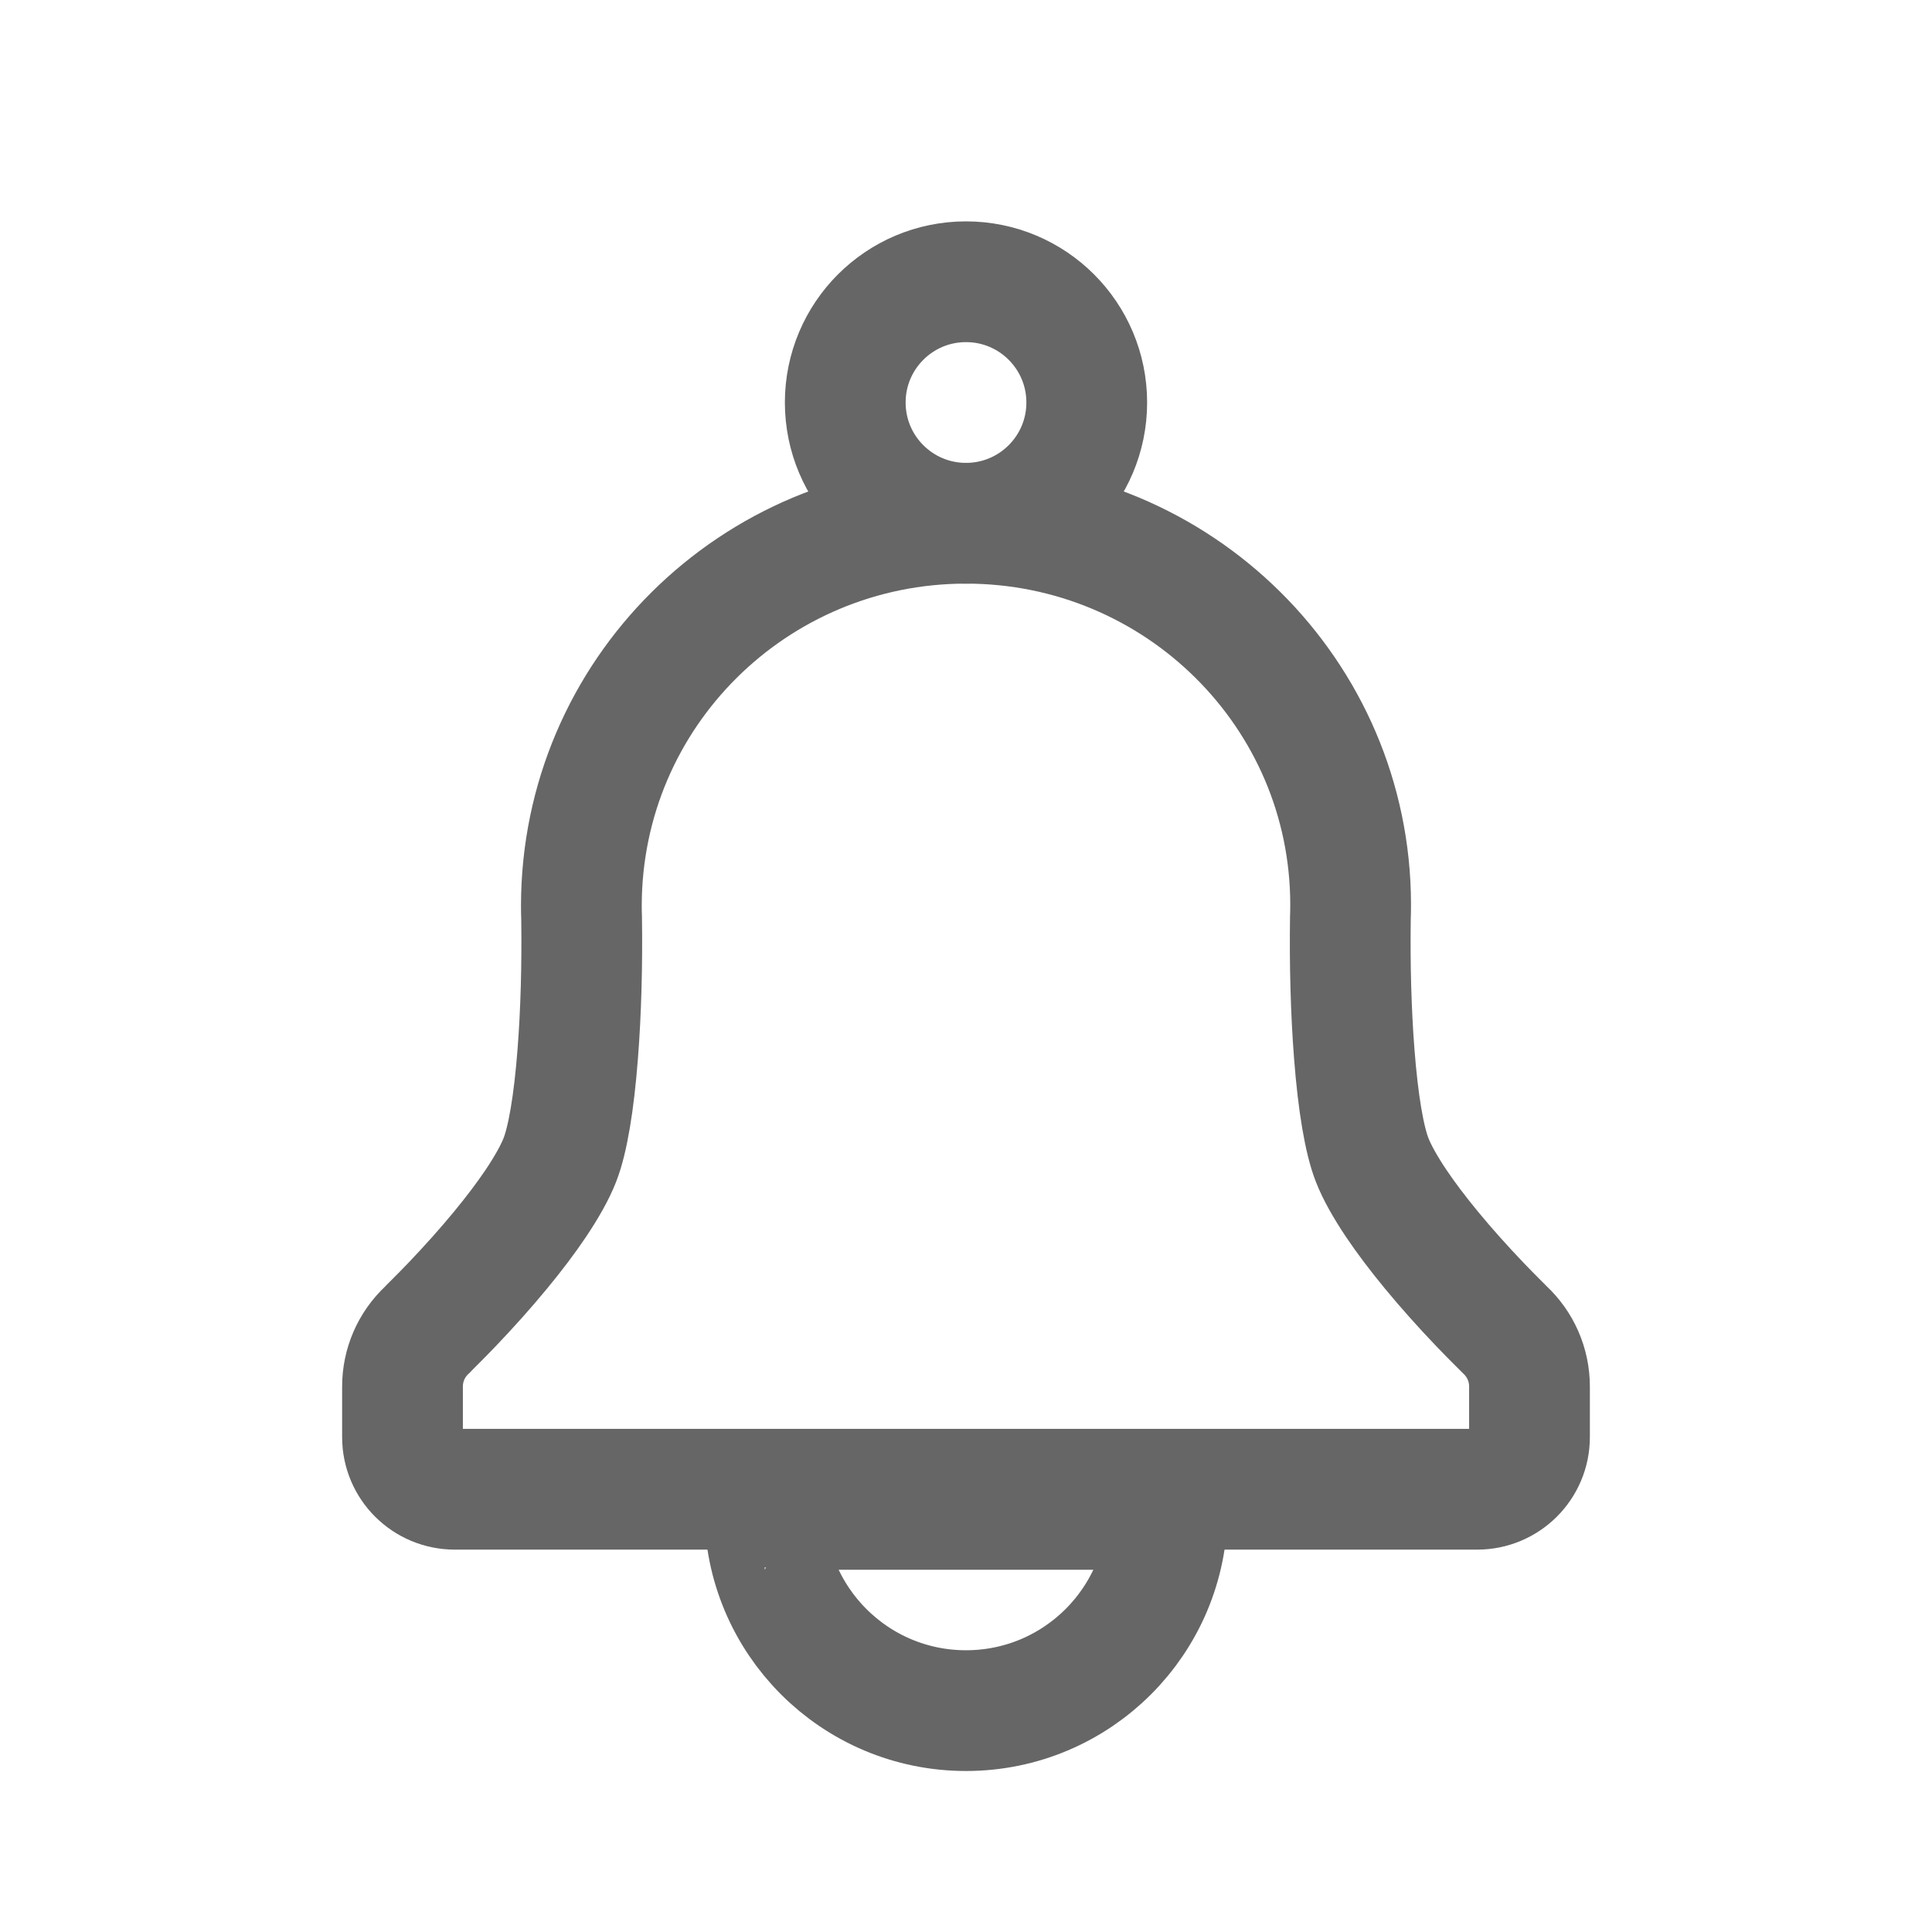 <svg width="24px" height="24px" viewBox="0 0 24 24" version="1.1" xmlns="http://www.w3.org/2000/svg" xmlns:xlink="http://www.w3.org/1999/xlink">
    <g id="notitifications" class="icon_svg-stroke" stroke="#666" stroke-width="1.5" fill="none" fill-rule="evenodd">
        <g id="Group" transform="translate(5, 3.5)">
            <path class="icon_svg-fill" fill="none" d="M14,13.724 L14,14.352 C14,14.71 13.709,15 13.35,15 L0.65,15 C0.291,15 0,14.711 0,14.352 L0,13.724 C0,13.456 0.111,13.204 0.302,13.024 C0.313,13.012 0.325,13 0.337,12.988 C0.351,12.974 0.377,12.949 0.408,12.917 C0.471,12.854 0.539,12.785 0.609,12.712 C0.827,12.484 1.033,12.254 1.219,12.028 C1.389,11.822 1.535,11.628 1.655,11.45 C1.795,11.241 1.896,11.059 1.954,10.911 C2.052,10.662 2.13,10.202 2.177,9.59 C2.218,9.065 2.233,8.479 2.225,7.913 C2.223,7.857 2.222,7.8 2.222,7.747 C2.226,5.118 4.364,3 7,3 C9.636,3 11.774,5.118 11.778,7.731 C11.778,7.8 11.777,7.857 11.775,7.905 C11.767,8.479 11.782,9.065 11.823,9.59 C11.87,10.202 11.948,10.662 12.046,10.911 C12.104,11.059 12.205,11.241 12.345,11.45 C12.465,11.628 12.611,11.822 12.781,12.028 C12.967,12.254 13.173,12.484 13.391,12.712 C13.461,12.785 13.529,12.854 13.592,12.917 C13.623,12.949 13.649,12.974 13.663,12.988 C13.674,12.998 13.684,13.009 13.694,13.019 C13.887,13.2 14,13.453 14,13.724 Z" id="Path"></path>
            <circle id="Oval-6" cx="7" cy="1.5" r="1.5"></circle>
            <path d="M7,17.75 C8.381,17.75 9.5,16.631 9.5,15.25 C9.538,15.25 4.495,15.25 4.5,15.25 C4.5,16.631 5.619,17.75 7,17.75 Z" id="Oval-8"></path>
        </g>
    </g>
</svg>